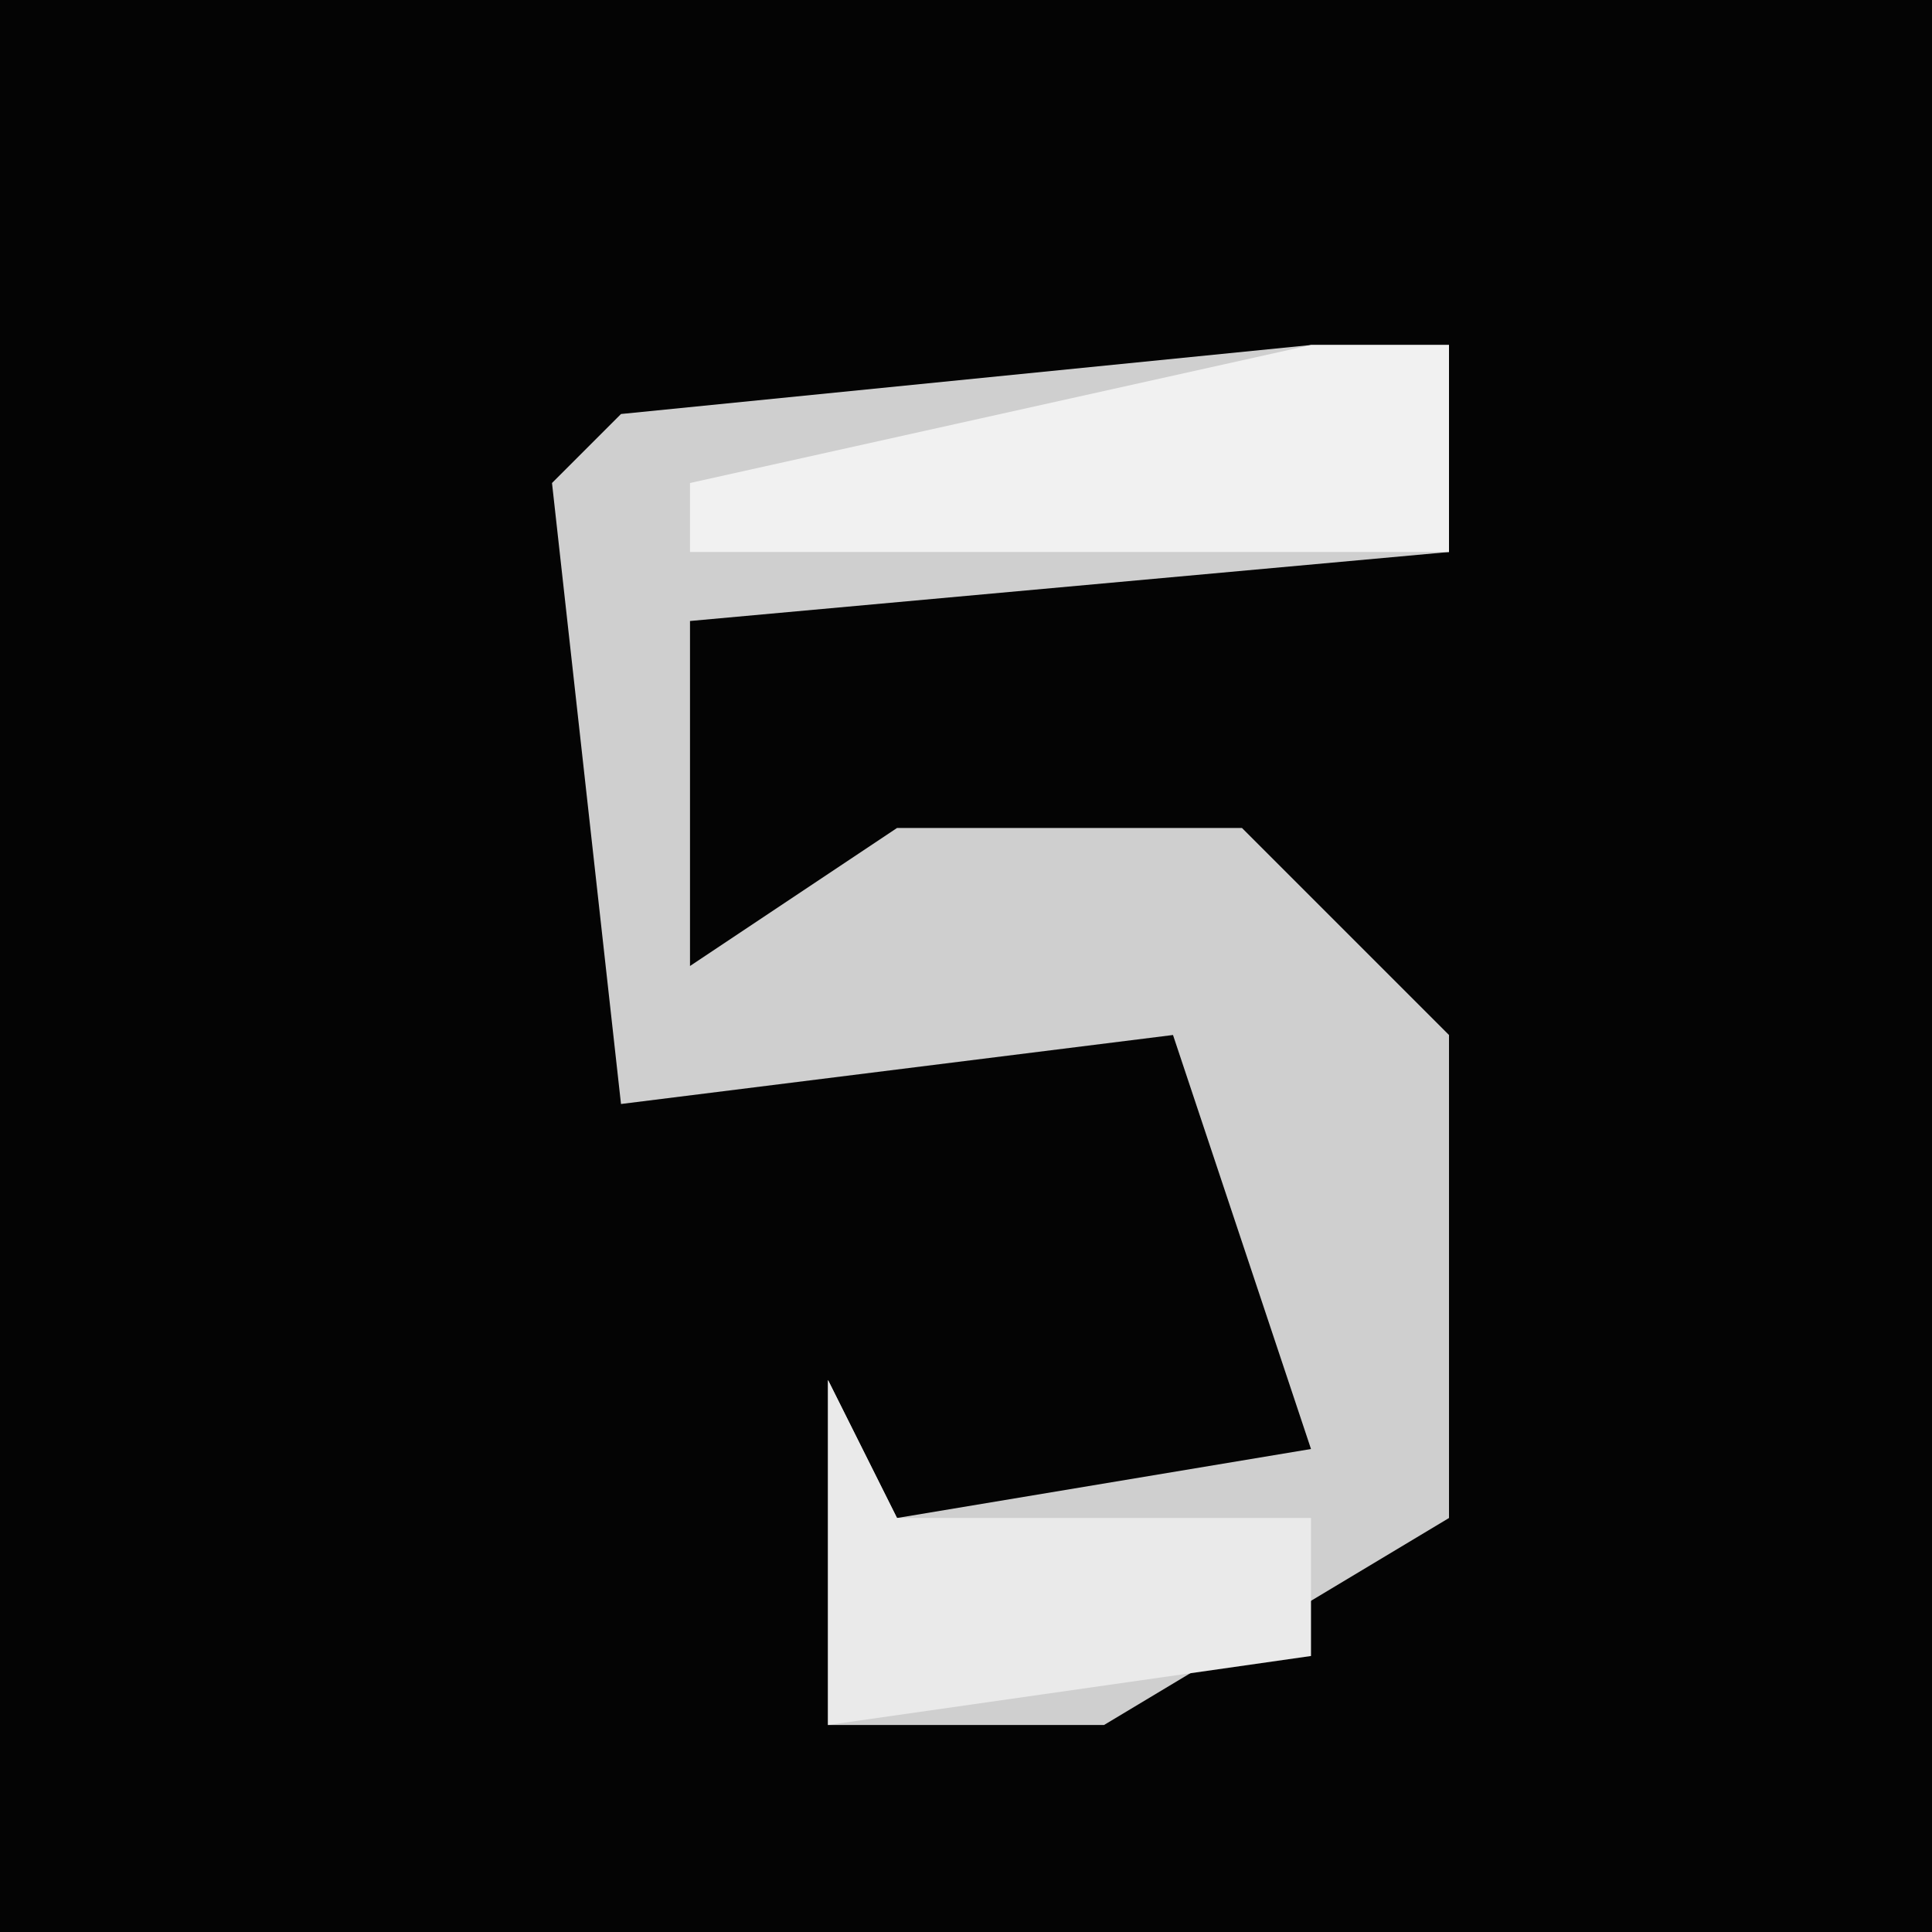 <?xml version="1.0" encoding="UTF-8"?>
<svg version="1.1" xmlns="http://www.w3.org/2000/svg" width="28" height="28">
<path d="M0,0 L28,0 L28,28 L0,28 Z " fill="#040404" transform="translate(0,0)"/>
<path d="M0,0 L2,0 L2,3 L-9,4 L-9,9 L-6,7 L-1,7 L2,10 L2,17 L-3,20 L-7,20 L-7,15 L-6,17 L0,16 L-2,10 L-10,11 L-11,2 L-10,1 Z " fill="#CFCFCF" transform="translate(19,5)"/>
<path d="M0,0 L1,2 L7,2 L7,4 L0,5 Z " fill="#EAEAEA" transform="translate(12,20)"/>
<path d="M0,0 L2,0 L2,3 L-9,3 L-9,2 Z " fill="#F1F1F1" transform="translate(19,5)"/>
</svg>
